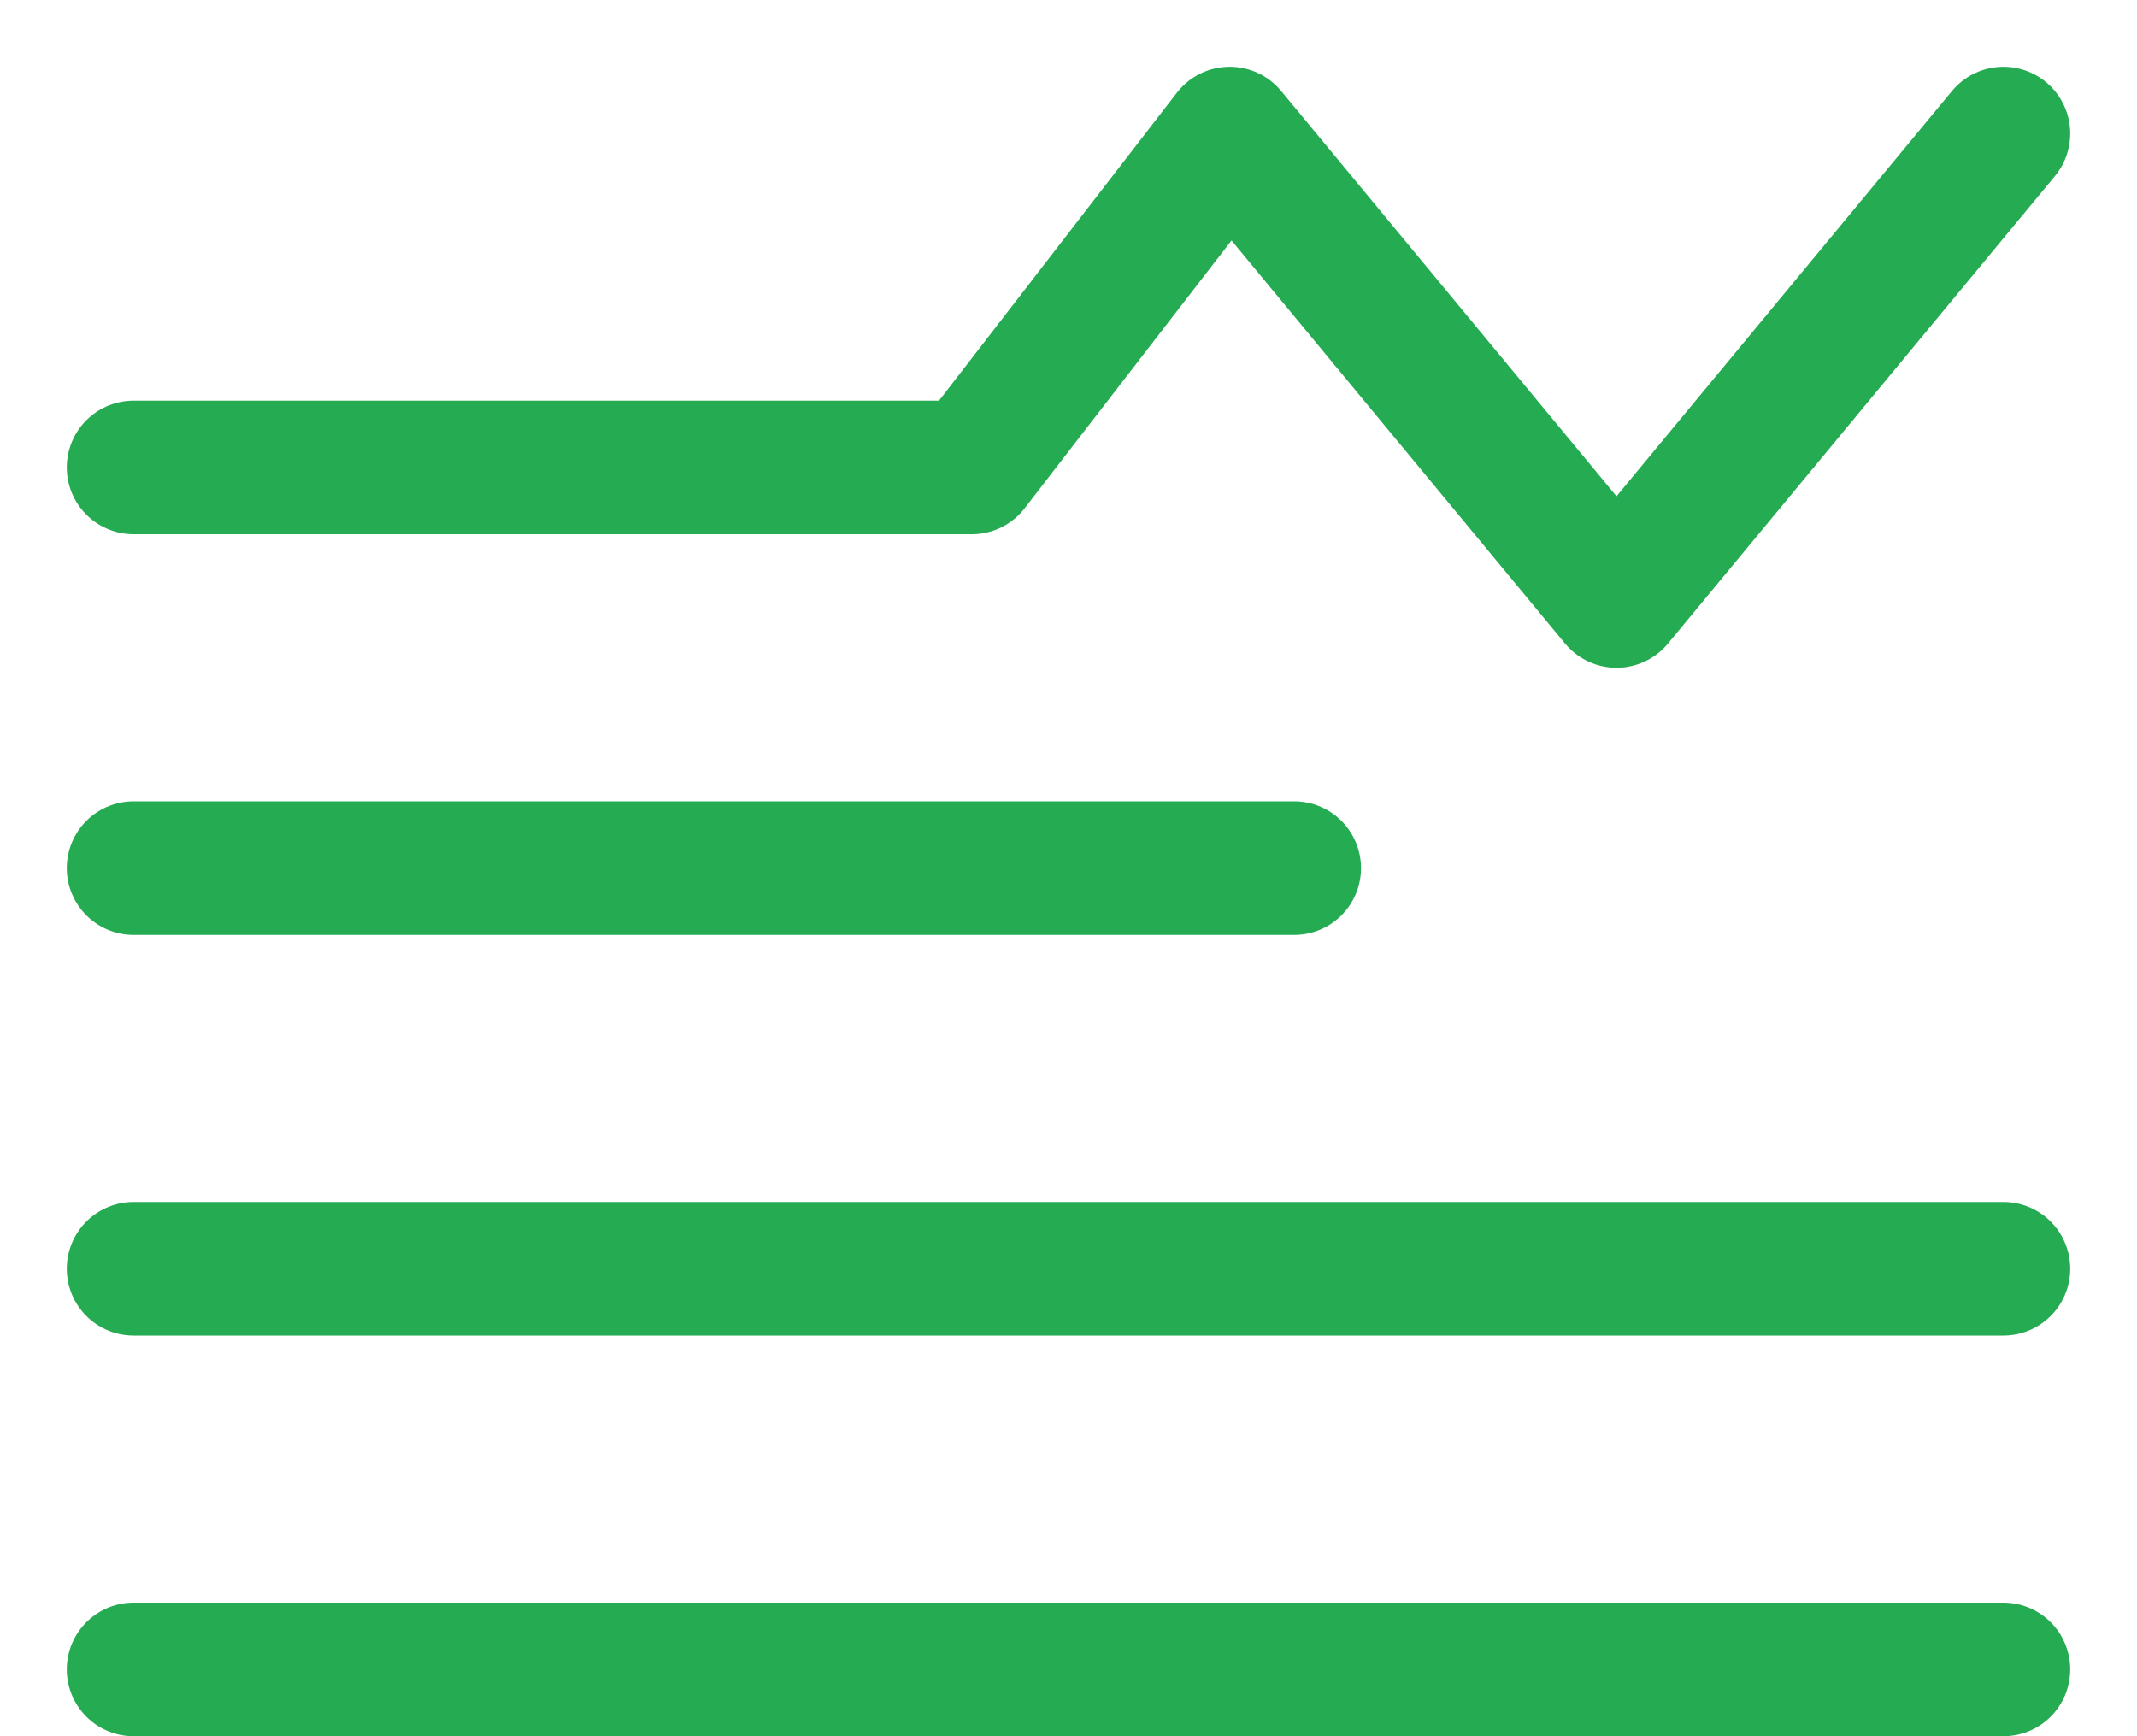 <svg width="16" height="13" viewBox="0 0 16 13" fill="none" xmlns="http://www.w3.org/2000/svg">
<path d="M1 3.5H7.276L9.207 1L12.103 4.5L15 1" stroke="#25AB52" stroke-linecap="round" stroke-linejoin="round"/>
<path d="M1 6.5H9.69M1 9.5C6.467 9.5 9.533 9.5 15 9.5M1 12.5C6.467 12.5 9.533 12.5 15 12.5" stroke="#25AB52" stroke-linecap="round" stroke-linejoin="round"/>
</svg>
